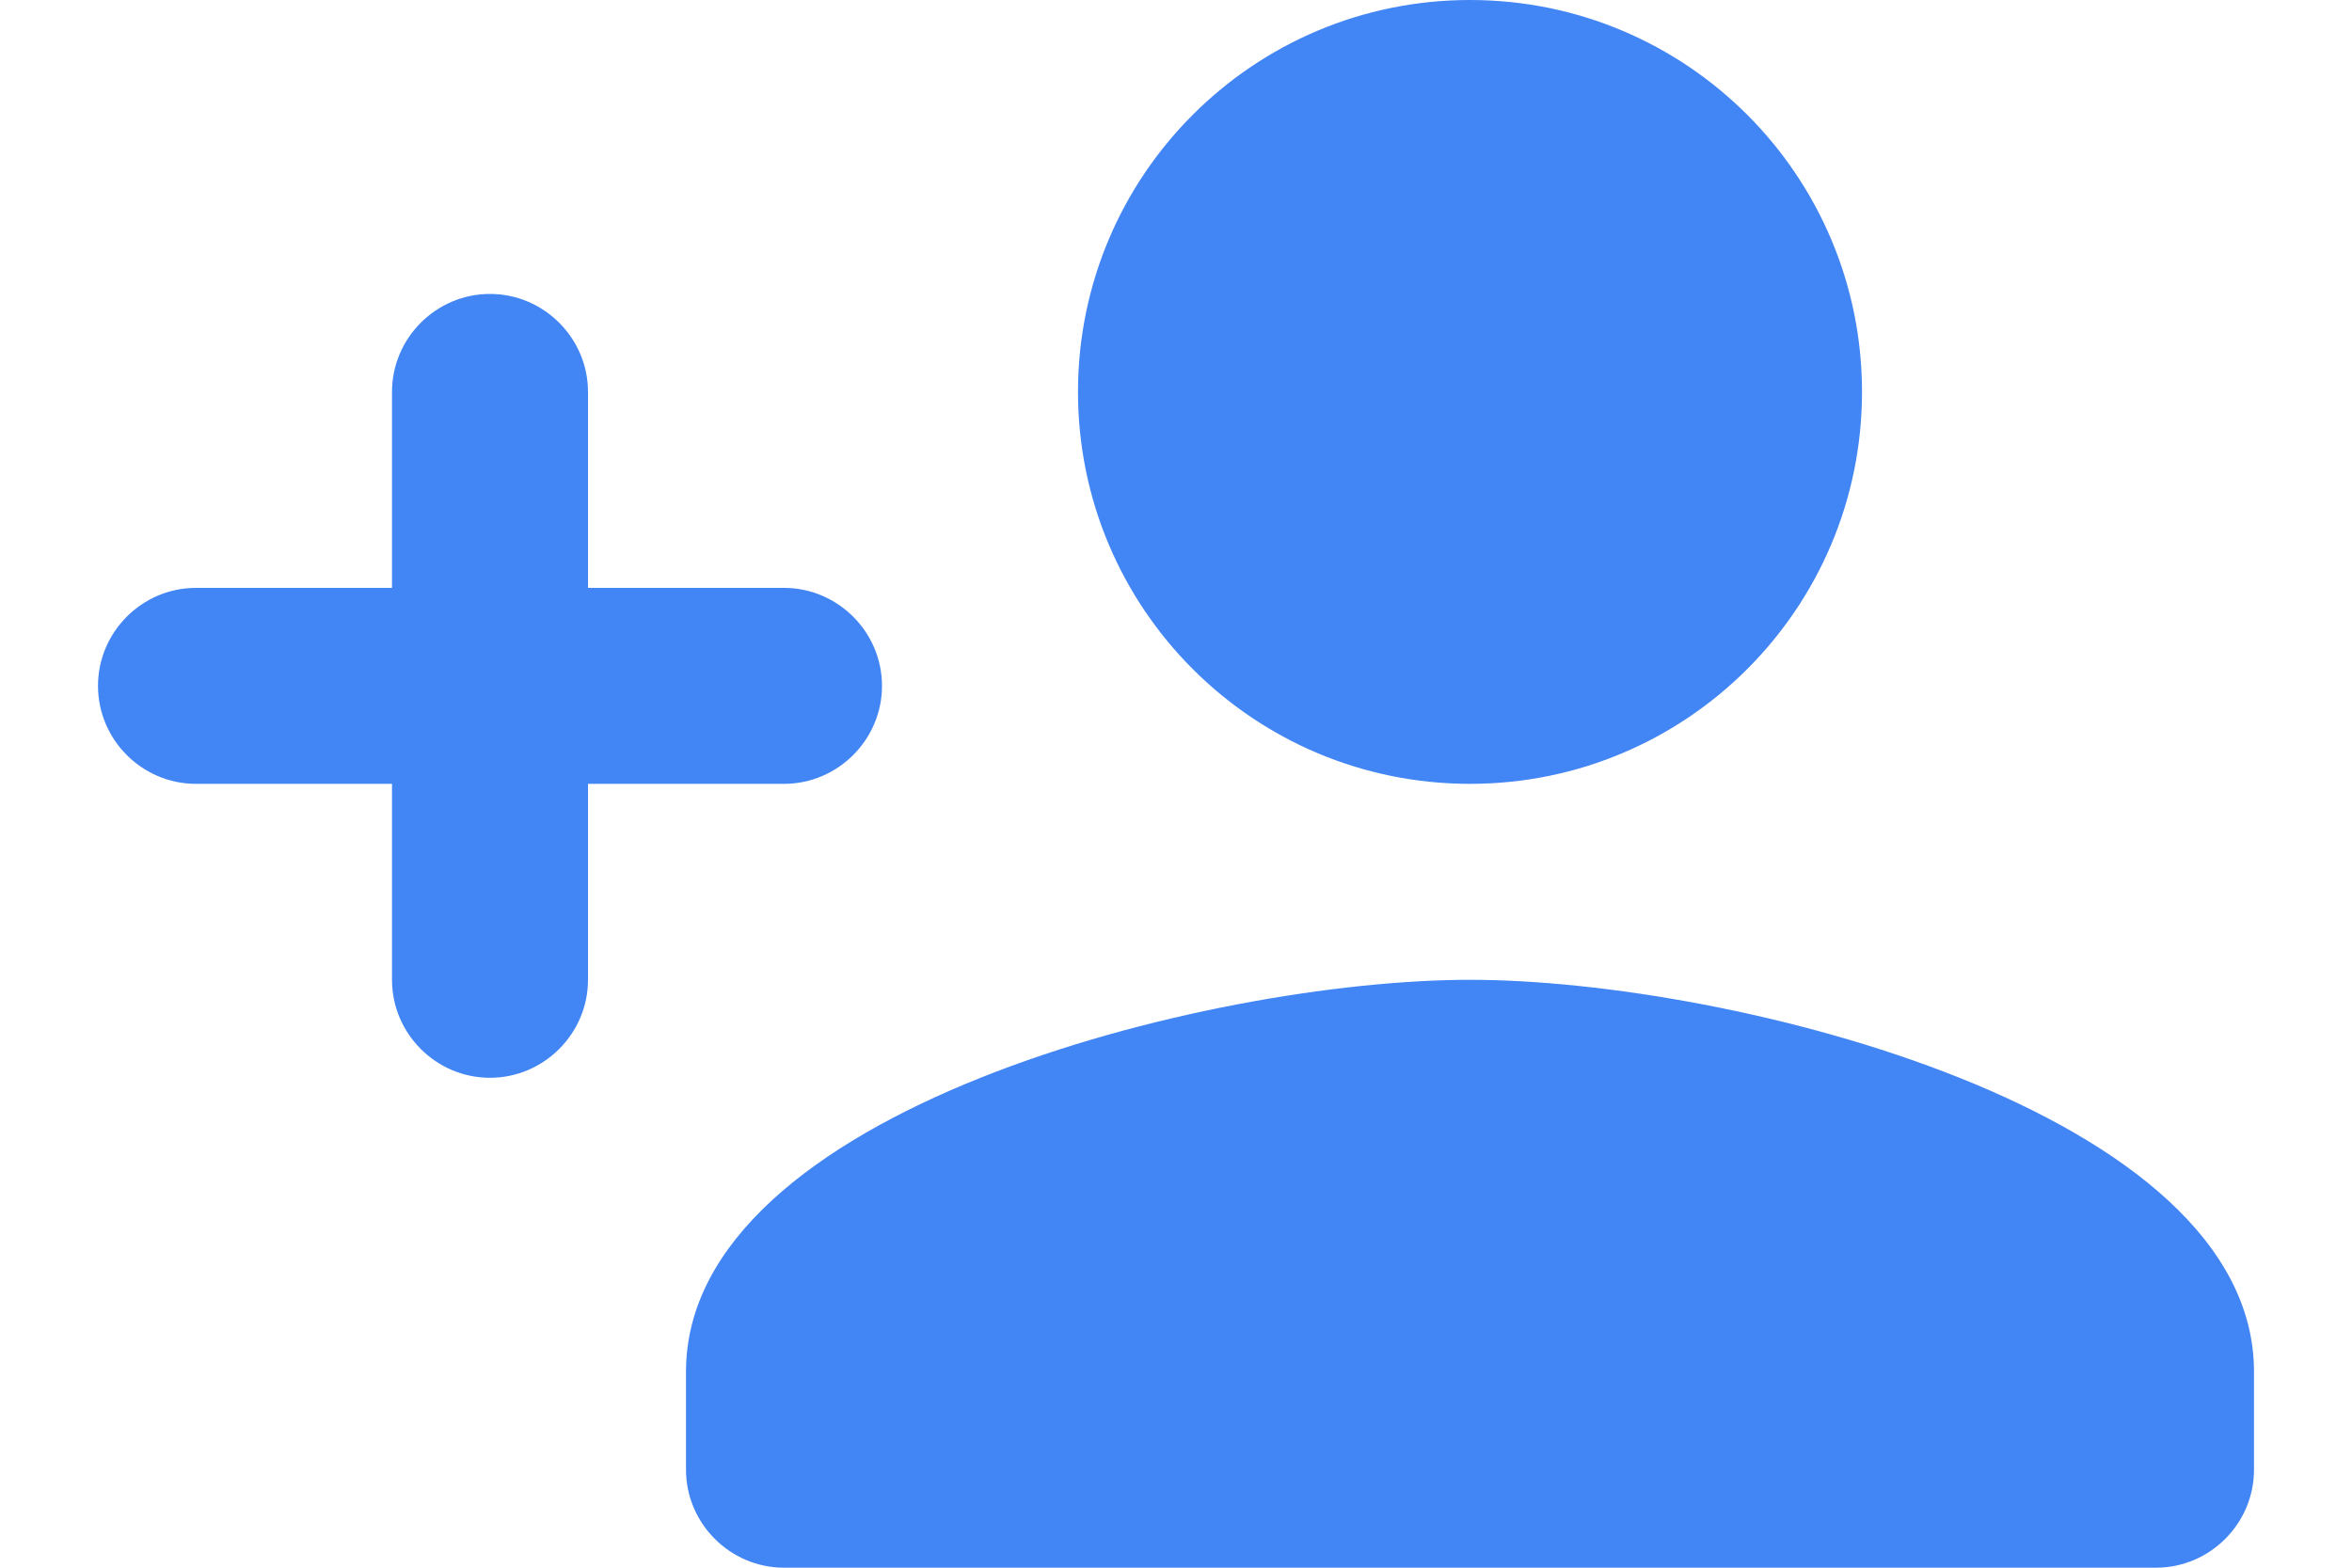 <svg xmlns="http://www.w3.org/2000/svg" width="18" height="12" viewBox="0 0 18 12">
  <g fill="none" fill-rule="evenodd" transform="translate(0 -3)">
    <polygon points="0 0 18 0 18 18 0 18"/>
    <path fill="#4285F4" fill-rule="nonzero" d="M11.25,9 C12.908,9 14.25,7.657 14.25,6 C14.25,4.343 12.908,3 11.25,3 C9.592,3 8.25,4.343 8.25,6 C8.25,7.657 9.592,9 11.25,9 Z M4.5,7.5 L4.5,6 C4.5,5.588 4.162,5.25 3.75,5.25 C3.337,5.25 3,5.588 3,6 L3,7.5 L1.5,7.5 C1.087,7.5 0.75,7.838 0.75,8.25 C0.75,8.662 1.087,9 1.5,9 L3,9 L3,10.5 C3,10.912 3.337,11.25 3.75,11.25 C4.162,11.25 4.5,10.912 4.5,10.5 L4.5,9 L6,9 C6.412,9 6.75,8.662 6.75,8.25 C6.75,7.838 6.412,7.5 6,7.5 L4.5,7.5 Z M11.25,10.5 C9.248,10.5 5.25,11.505 5.25,13.5 L5.25,14.25 C5.25,14.662 5.588,15 6,15 L16.5,15 C16.913,15 17.25,14.662 17.25,14.25 L17.25,13.5 C17.25,11.505 13.252,10.5 11.25,10.5 Z"/>
  </g>
</svg>
